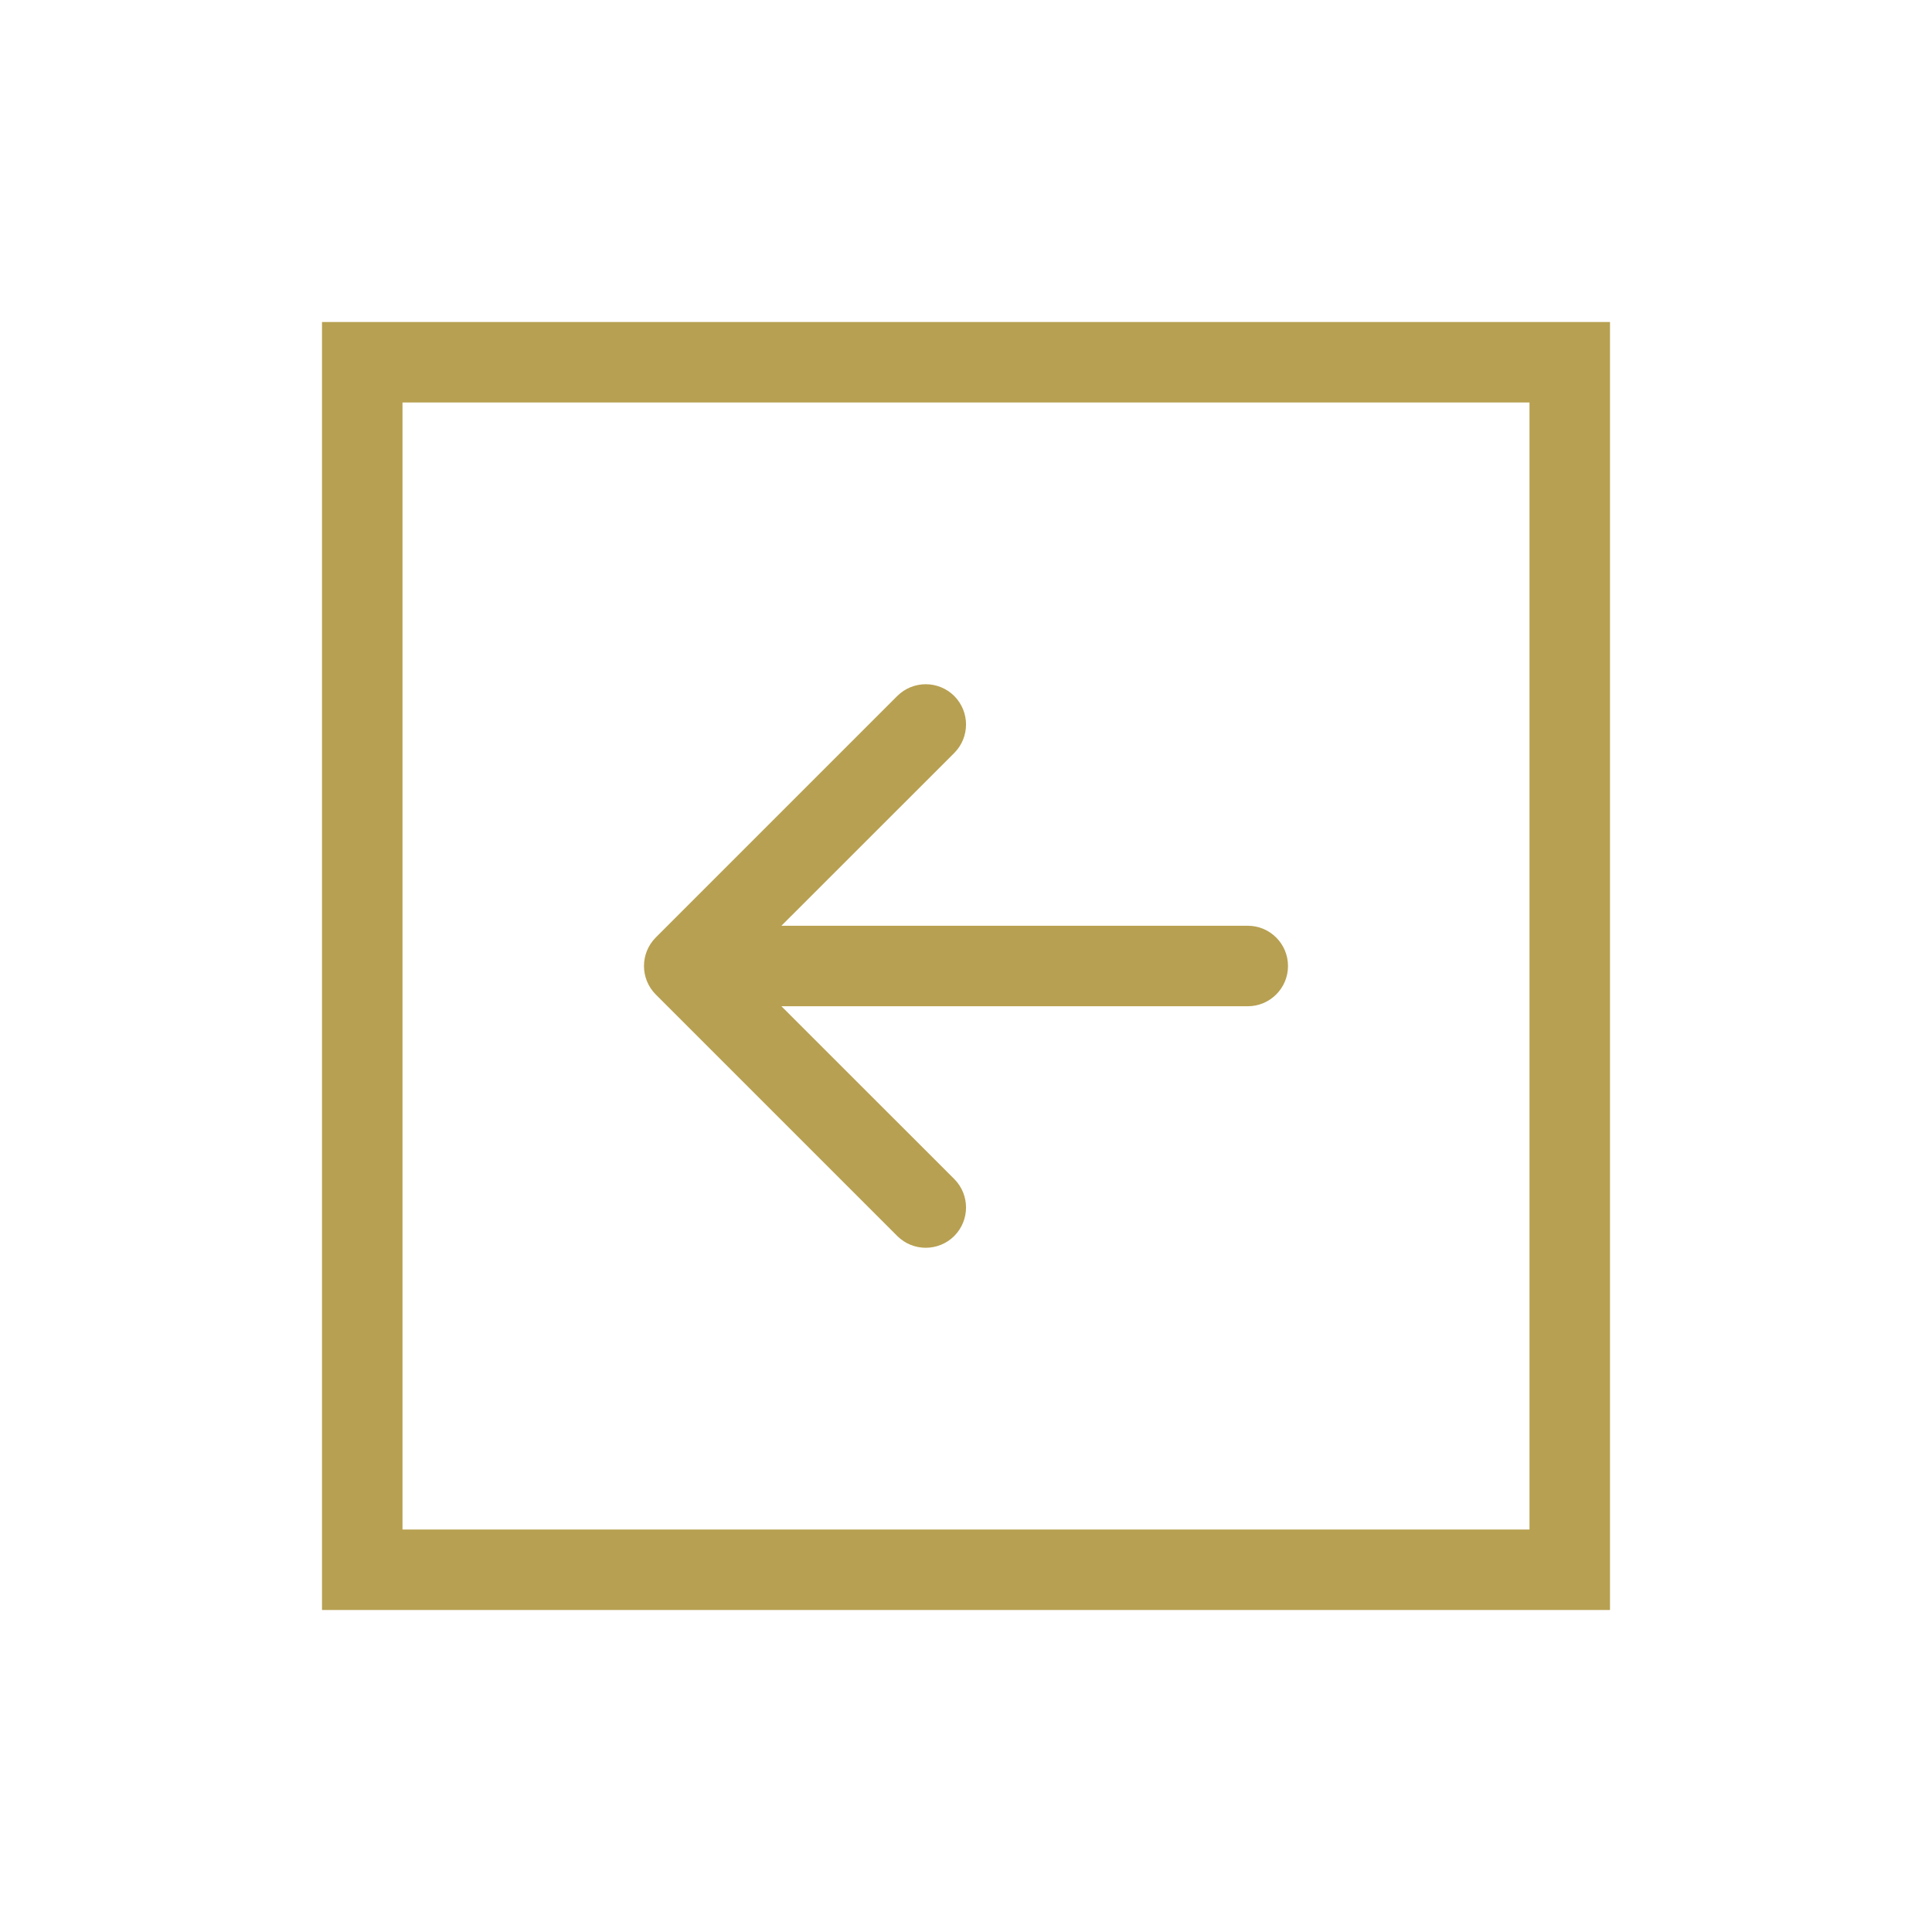 <svg width="24" height="24" viewBox="0 0 24 24" fill="none" xmlns="http://www.w3.org/2000/svg">
<path fill-rule="evenodd" clip-rule="evenodd" d="M5 5H19V19H5V5ZM4 4H5H19H20V5V19V20H19H5H4V19V5V4ZM15.5 11.5C15.776 11.5 16 11.724 16 12C16 12.276 15.776 12.5 15.5 12.5H9.707L11.854 14.646C12.049 14.842 12.049 15.158 11.854 15.354C11.658 15.549 11.342 15.549 11.146 15.354L8.146 12.354C7.951 12.158 7.951 11.842 8.146 11.646L11.146 8.646C11.342 8.451 11.658 8.451 11.854 8.646C12.049 8.842 12.049 9.158 11.854 9.354L9.707 11.5H15.5Z" fill="#B7A051"/>
</svg>
